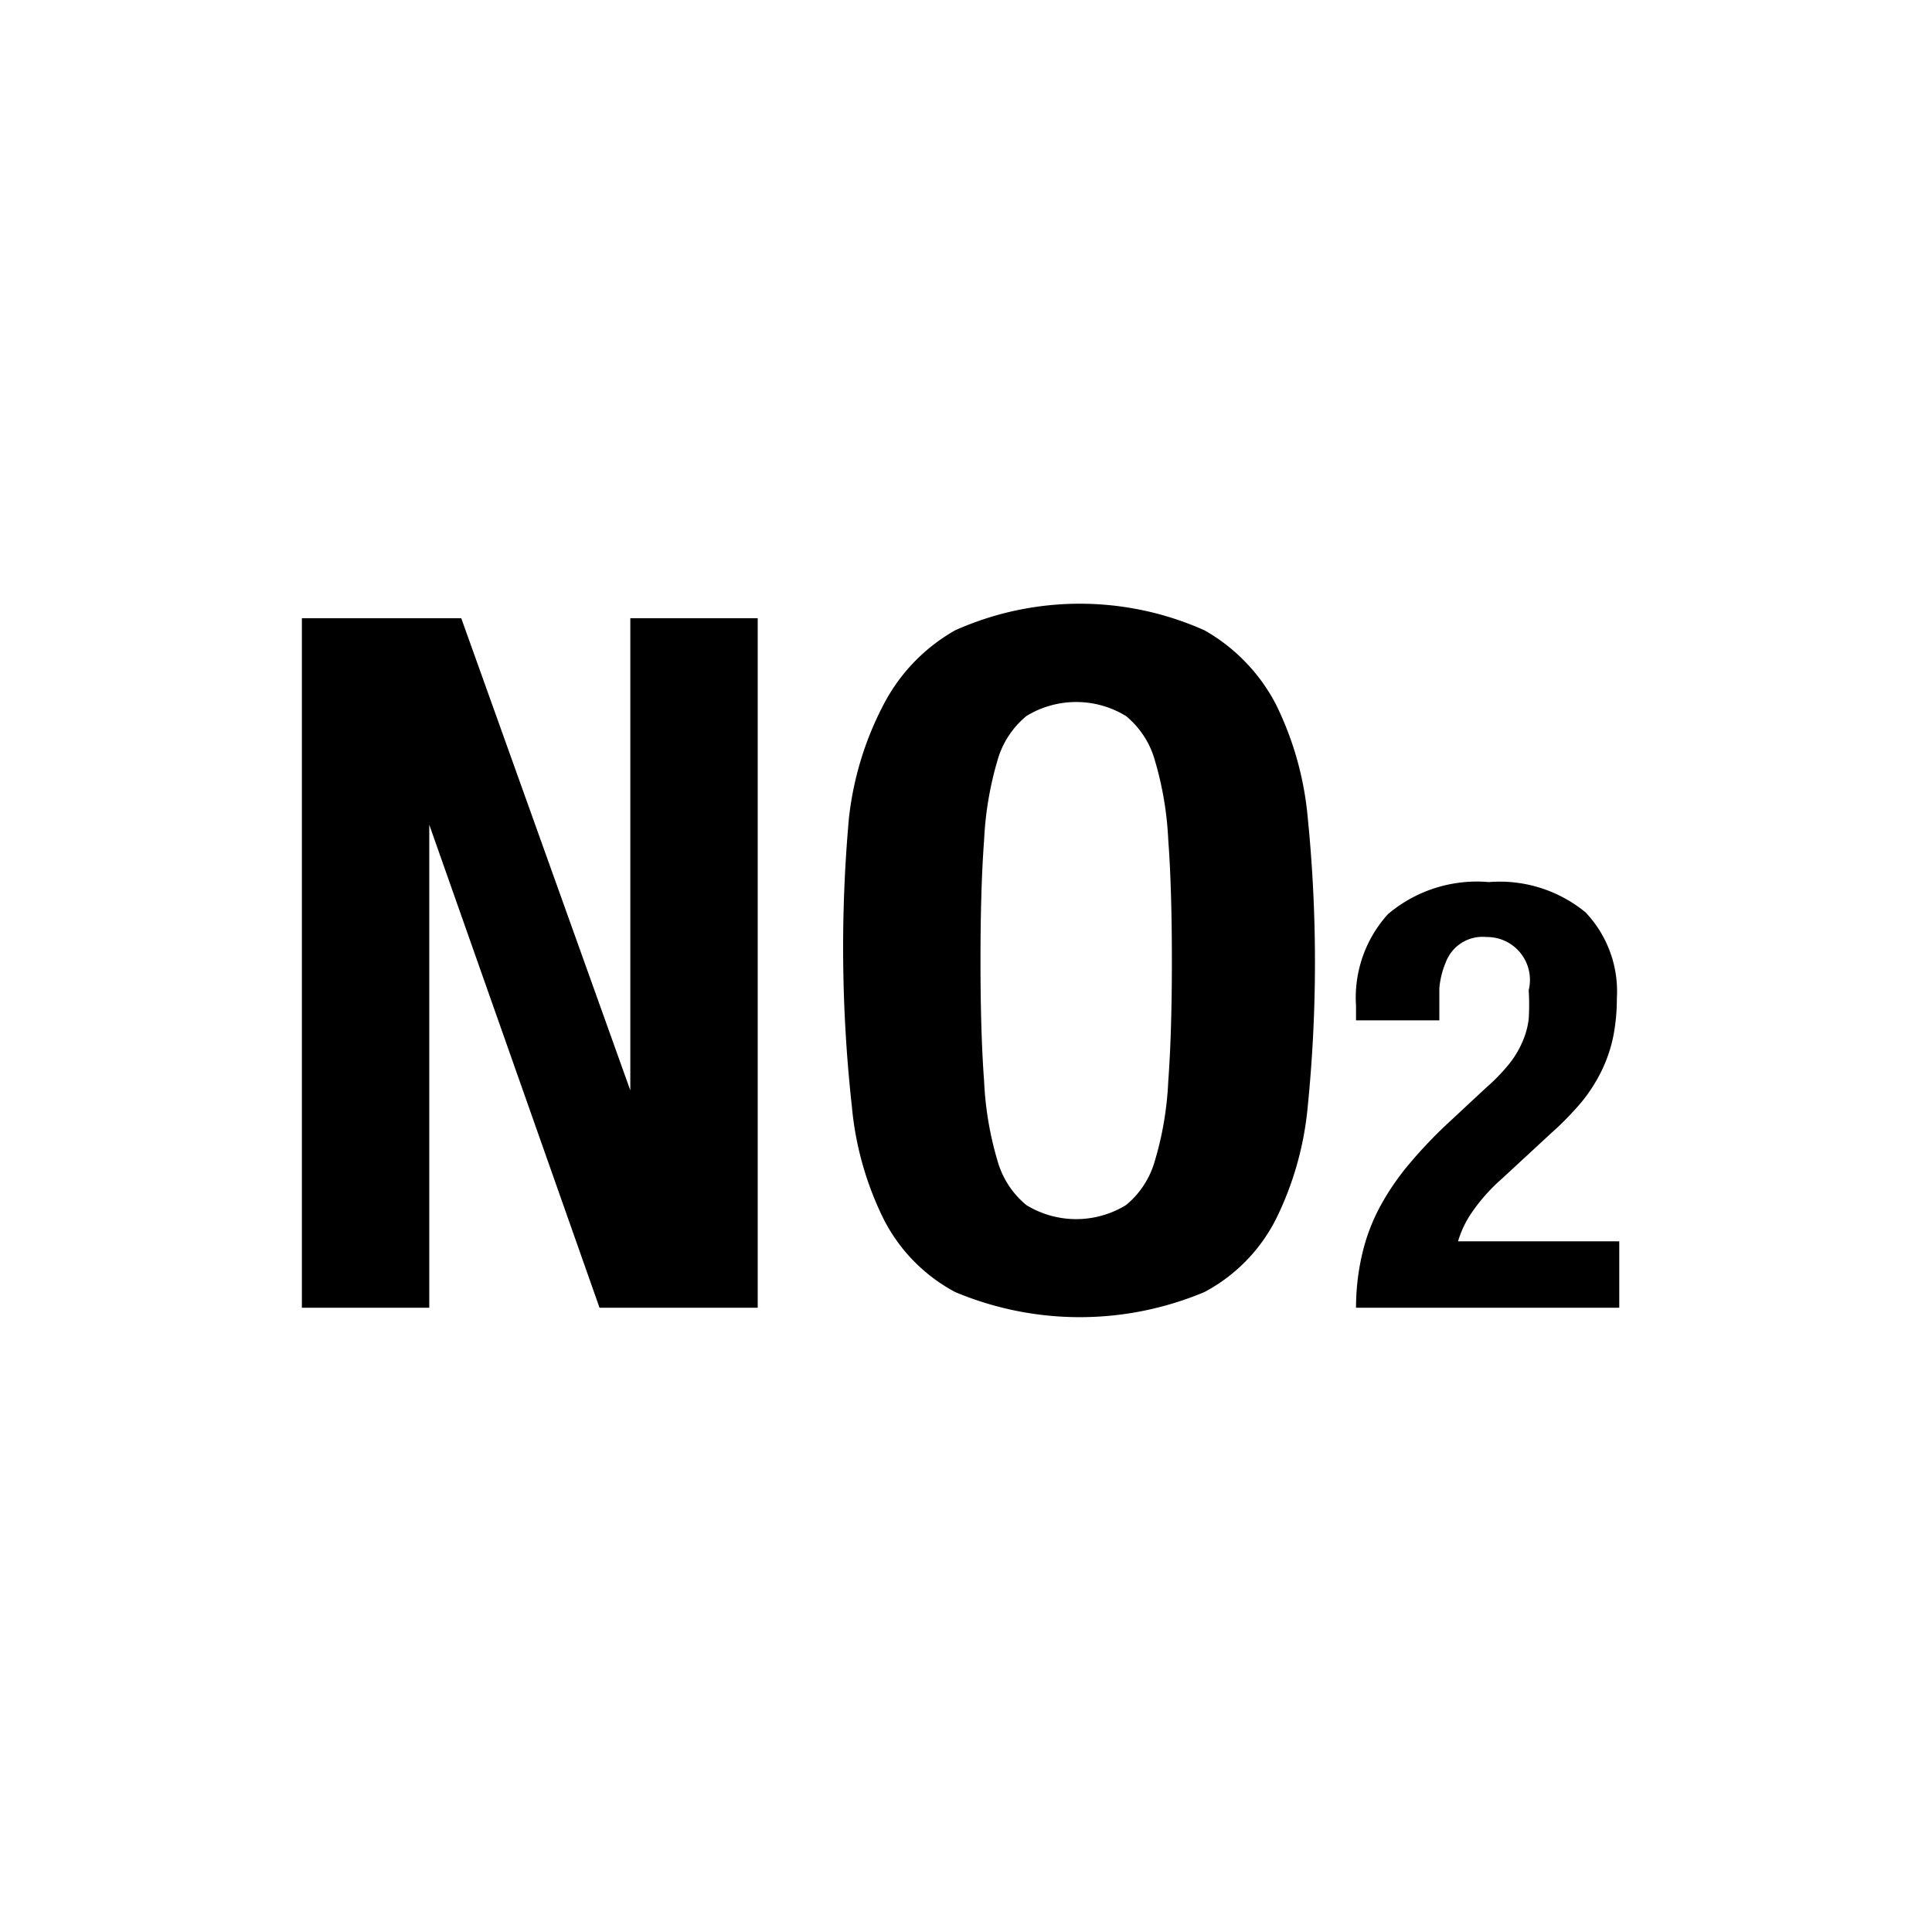 <svg class="svg-icon" style="width: 1em; height: 1em;vertical-align: middle;fill: currentColor;overflow: hidden;" viewBox="0 0 1024 1024" version="1.1" xmlns="http://www.w3.org/2000/svg"><path d="M718.72 693.12c0-9.472 1.056-18.88 3.2-28.16a101.44 101.44 0 0 1 9.28-24.96 134.4 134.4 0 0 1 15.68-23.04 244.8 244.8 0 0 1 22.08-23.04l18.56-17.28a102.4 102.4 0 0 0 12.16-12.48c2.848-3.52 5.216-7.36 7.04-11.52a42.56 42.56 0 0 0 3.52-12.48c0.32-5.12 0.32-10.24 0-15.36a22.72 22.72 0 0 0-22.4-28.16 20.8 20.8 0 0 0-21.44 13.12 45.44 45.44 0 0 0-3.52 14.08v16.96h-44.16v-7.68a65.92 65.92 0 0 1 16.96-48.64 72.96 72.96 0 0 1 53.44-16.96 71.68 71.68 0 0 1 51.2 16 60.8 60.8 0 0 1 16.64 45.76 101.76 101.76 0 0 1-1.92 20.16 76.16 76.16 0 0 1-6.08 17.92 84.48 84.48 0 0 1-10.88 16.96 163.52 163.52 0 0 1-16.32 16.64l-25.6 23.68a96 96 0 0 0-16 17.92 53.12 53.12 0 0 0-7.36 15.36h85.44v35.2h-139.52z m-384.64-115.2v-250.24h67.52v365.44H317.76l-90.24-256v256H160V327.68h84.48l89.6 250.24z m115.84-144a169.28 169.28 0 0 1 18.56-60.8 96 96 0 0 1 37.76-39.04 161.92 161.92 0 0 1 132.16 0 96 96 0 0 1 37.76 39.04 169.92 169.92 0 0 1 16.96 60.16 768 768 0 0 1 0 153.28 169.6 169.6 0 0 1-16.96 59.84 89.6 89.6 0 0 1-37.76 38.4 170.56 170.56 0 0 1-132.16 0 89.92 89.92 0 0 1-37.76-38.4 168.96 168.96 0 0 1-16.96-59.84 768 768 0 0 1-1.6-152.64z m71.68 139.2c0.64 14.24 3.008 28.288 7.04 41.92 2.56 9.28 7.936 17.6 15.36 23.68a50.56 50.56 0 0 0 52.8 0c7.424-6.08 12.8-14.4 15.36-23.68 4.064-13.6 6.4-27.68 7.04-41.92 1.28-17.28 1.92-38.592 1.92-64 0-25.376-0.64-46.72-1.92-64a176.64 176.64 0 0 0-7.04-41.92 46.72 46.72 0 0 0-15.36-23.68 50.56 50.56 0 0 0-52.8 0c-7.424 6.144-12.8 14.4-15.36 23.68a178.24 178.24 0 0 0-7.04 41.92c-1.28 17.088-1.92 38.4-1.92 64s0.64 46.944 1.92 64z"  /></svg>